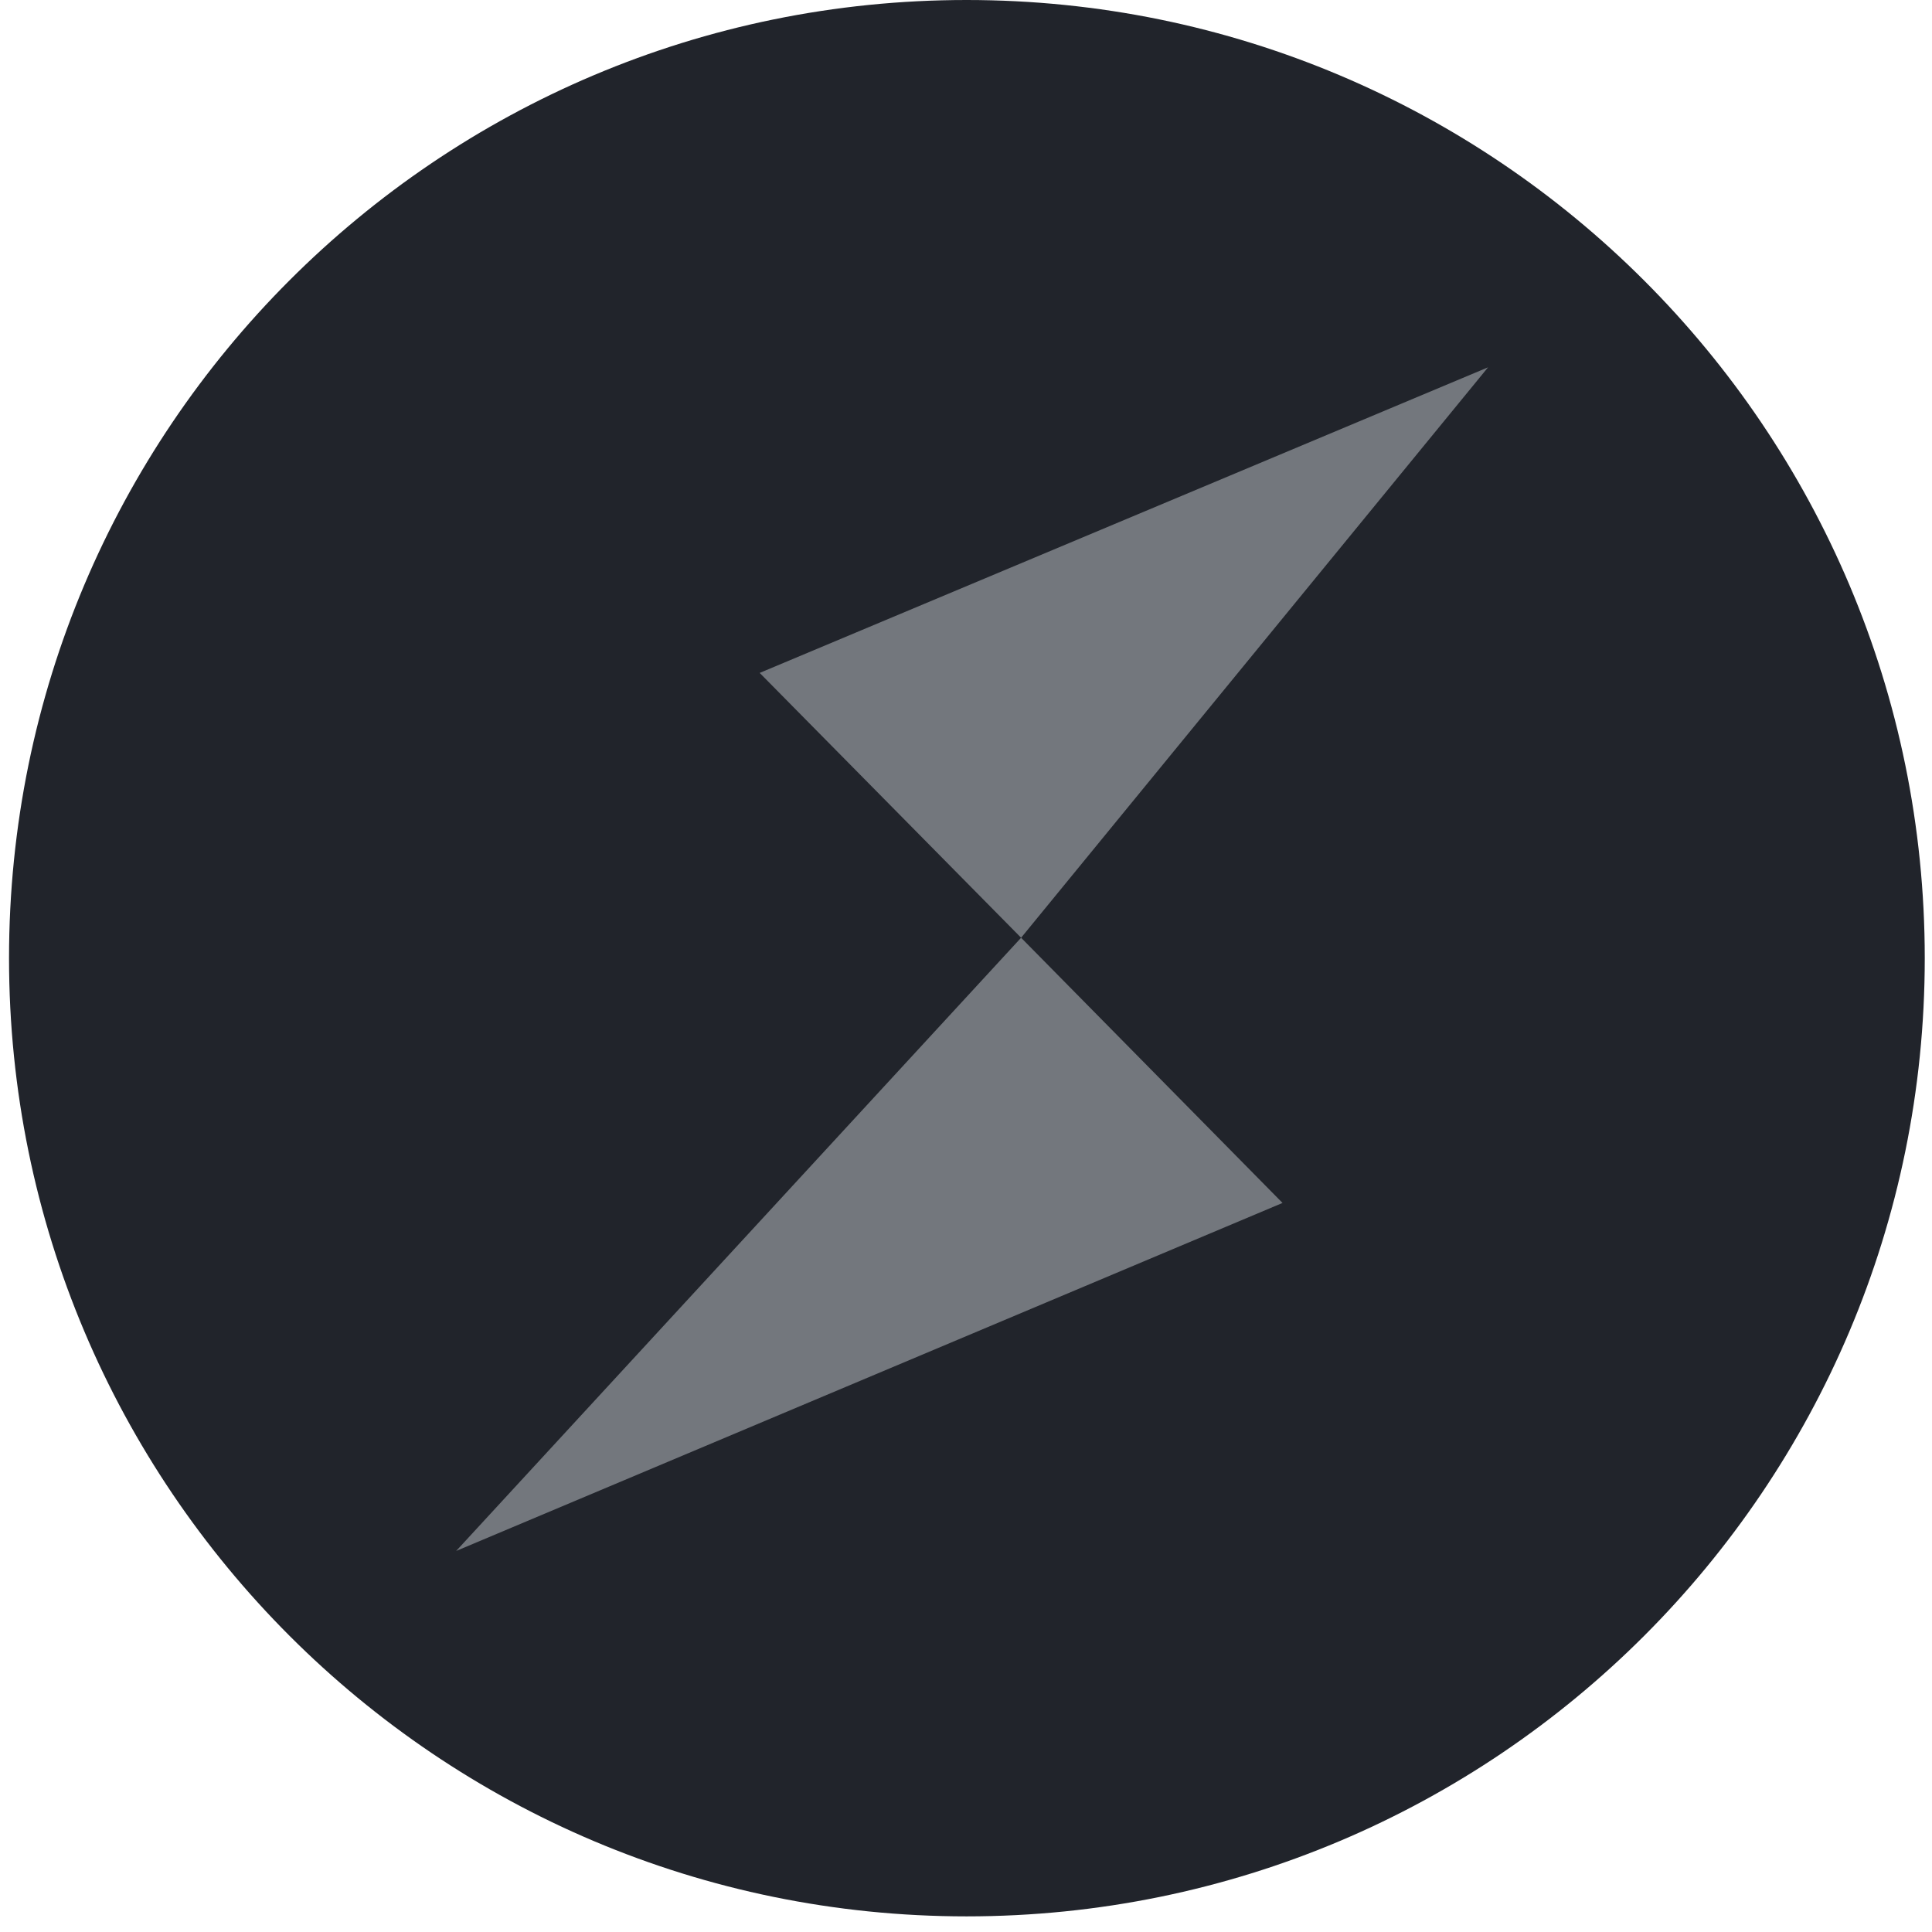 <svg width="67" height="67" viewBox="0 0 67 67" fill="none" xmlns="http://www.w3.org/2000/svg">
    <path d="M33.52 66.458C51.879 66.458 66.749 51.588 66.749 33.229C66.749 14.871 51.879 0 33.52 0C15.162 0 0.313 14.871 0.313 33.229C0.313 51.588 15.183 66.458 33.52 66.458Z" fill="#21242B"/>
    <path fill-rule="evenodd" clip-rule="evenodd" d="M35.411 32.52L26.345 23.336L51.605 12.738L35.411 32.52ZM44.477 41.717L15.819 53.786L35.411 32.52L44.477 41.717Z" fill="#73777D"/>
</svg>
